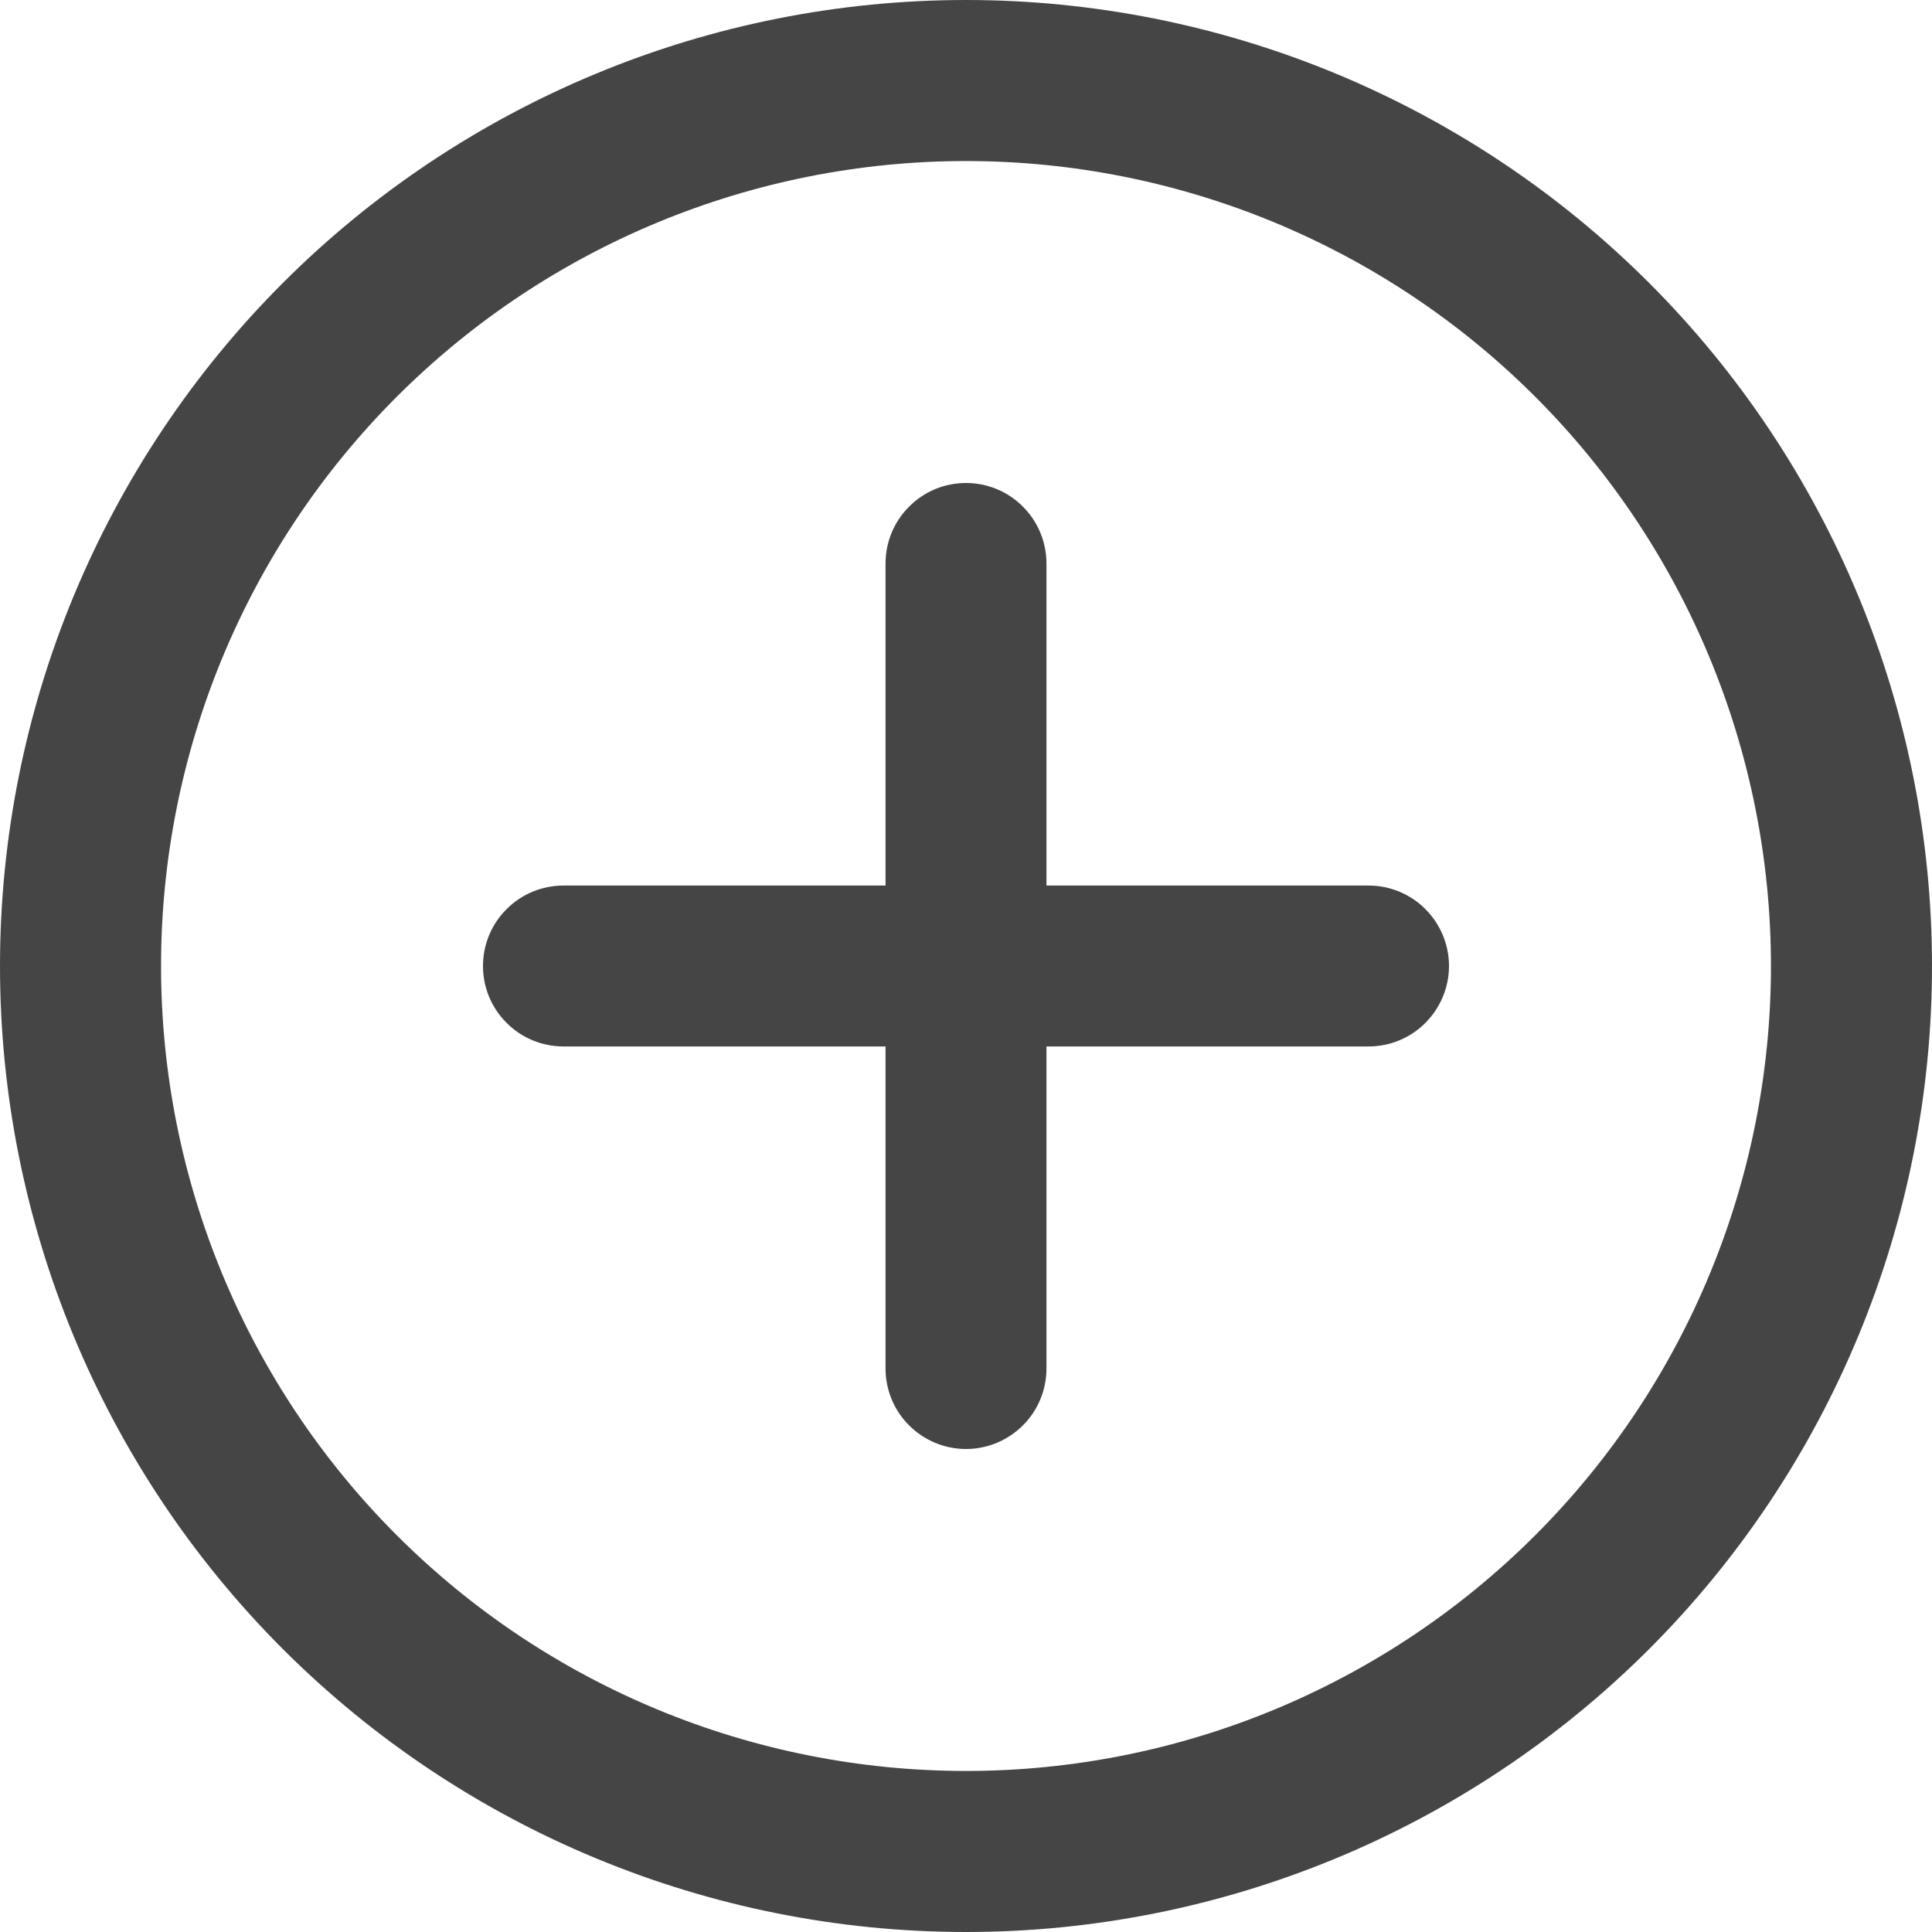 <svg width="14" height="14" viewBox="0 0 14 14" fill="none" xmlns="http://www.w3.org/2000/svg">
<path d="M7 3.5C7.155 3.5 7.303 3.561 7.412 3.671C7.522 3.78 7.583 3.929 7.583 4.083V6.417H9.917C10.071 6.417 10.22 6.478 10.329 6.588C10.438 6.697 10.5 6.845 10.5 7C10.5 7.155 10.438 7.303 10.329 7.412C10.22 7.522 10.071 7.583 9.917 7.583H7.583V9.917C7.583 10.071 7.522 10.22 7.412 10.329C7.303 10.438 7.155 10.5 7 10.5C6.845 10.5 6.697 10.438 6.588 10.329C6.478 10.22 6.417 10.071 6.417 9.917V7.583H4.083C3.929 7.583 3.78 7.522 3.671 7.412C3.561 7.303 3.5 7.155 3.5 7C3.5 6.845 3.561 6.697 3.671 6.588C3.78 6.478 3.929 6.417 4.083 6.417H6.417V4.083C6.417 3.929 6.478 3.78 6.588 3.671C6.697 3.561 6.845 3.5 7 3.5ZM0 7C-1.36979e-08 6.081 0.181 5.17 0.533 4.321C0.885 3.472 1.4 2.7 2.05 2.05C2.7 1.4 3.472 0.885 4.321 0.533C5.17 0.181 6.081 0 7 0C7.919 0 8.829 0.181 9.679 0.533C10.528 0.885 11.3 1.4 11.95 2.05C12.6 2.7 13.115 3.472 13.467 4.321C13.819 5.17 14 6.081 14 7C14 8.857 13.262 10.637 11.95 11.95C10.637 13.262 8.857 14 7 14C5.143 14 3.363 13.262 2.05 11.95C0.737 10.637 2.76642e-08 8.857 0 7ZM7 1.167C5.453 1.167 3.969 1.781 2.875 2.875C1.781 3.969 1.167 5.453 1.167 7C1.167 8.547 1.781 10.031 2.875 11.125C3.969 12.219 5.453 12.833 7 12.833C8.547 12.833 10.031 12.219 11.125 11.125C12.219 10.031 12.833 8.547 12.833 7C12.833 5.453 12.219 3.969 11.125 2.875C10.031 1.781 8.547 1.167 7 1.167Z" fill="#454545"/>
</svg>
